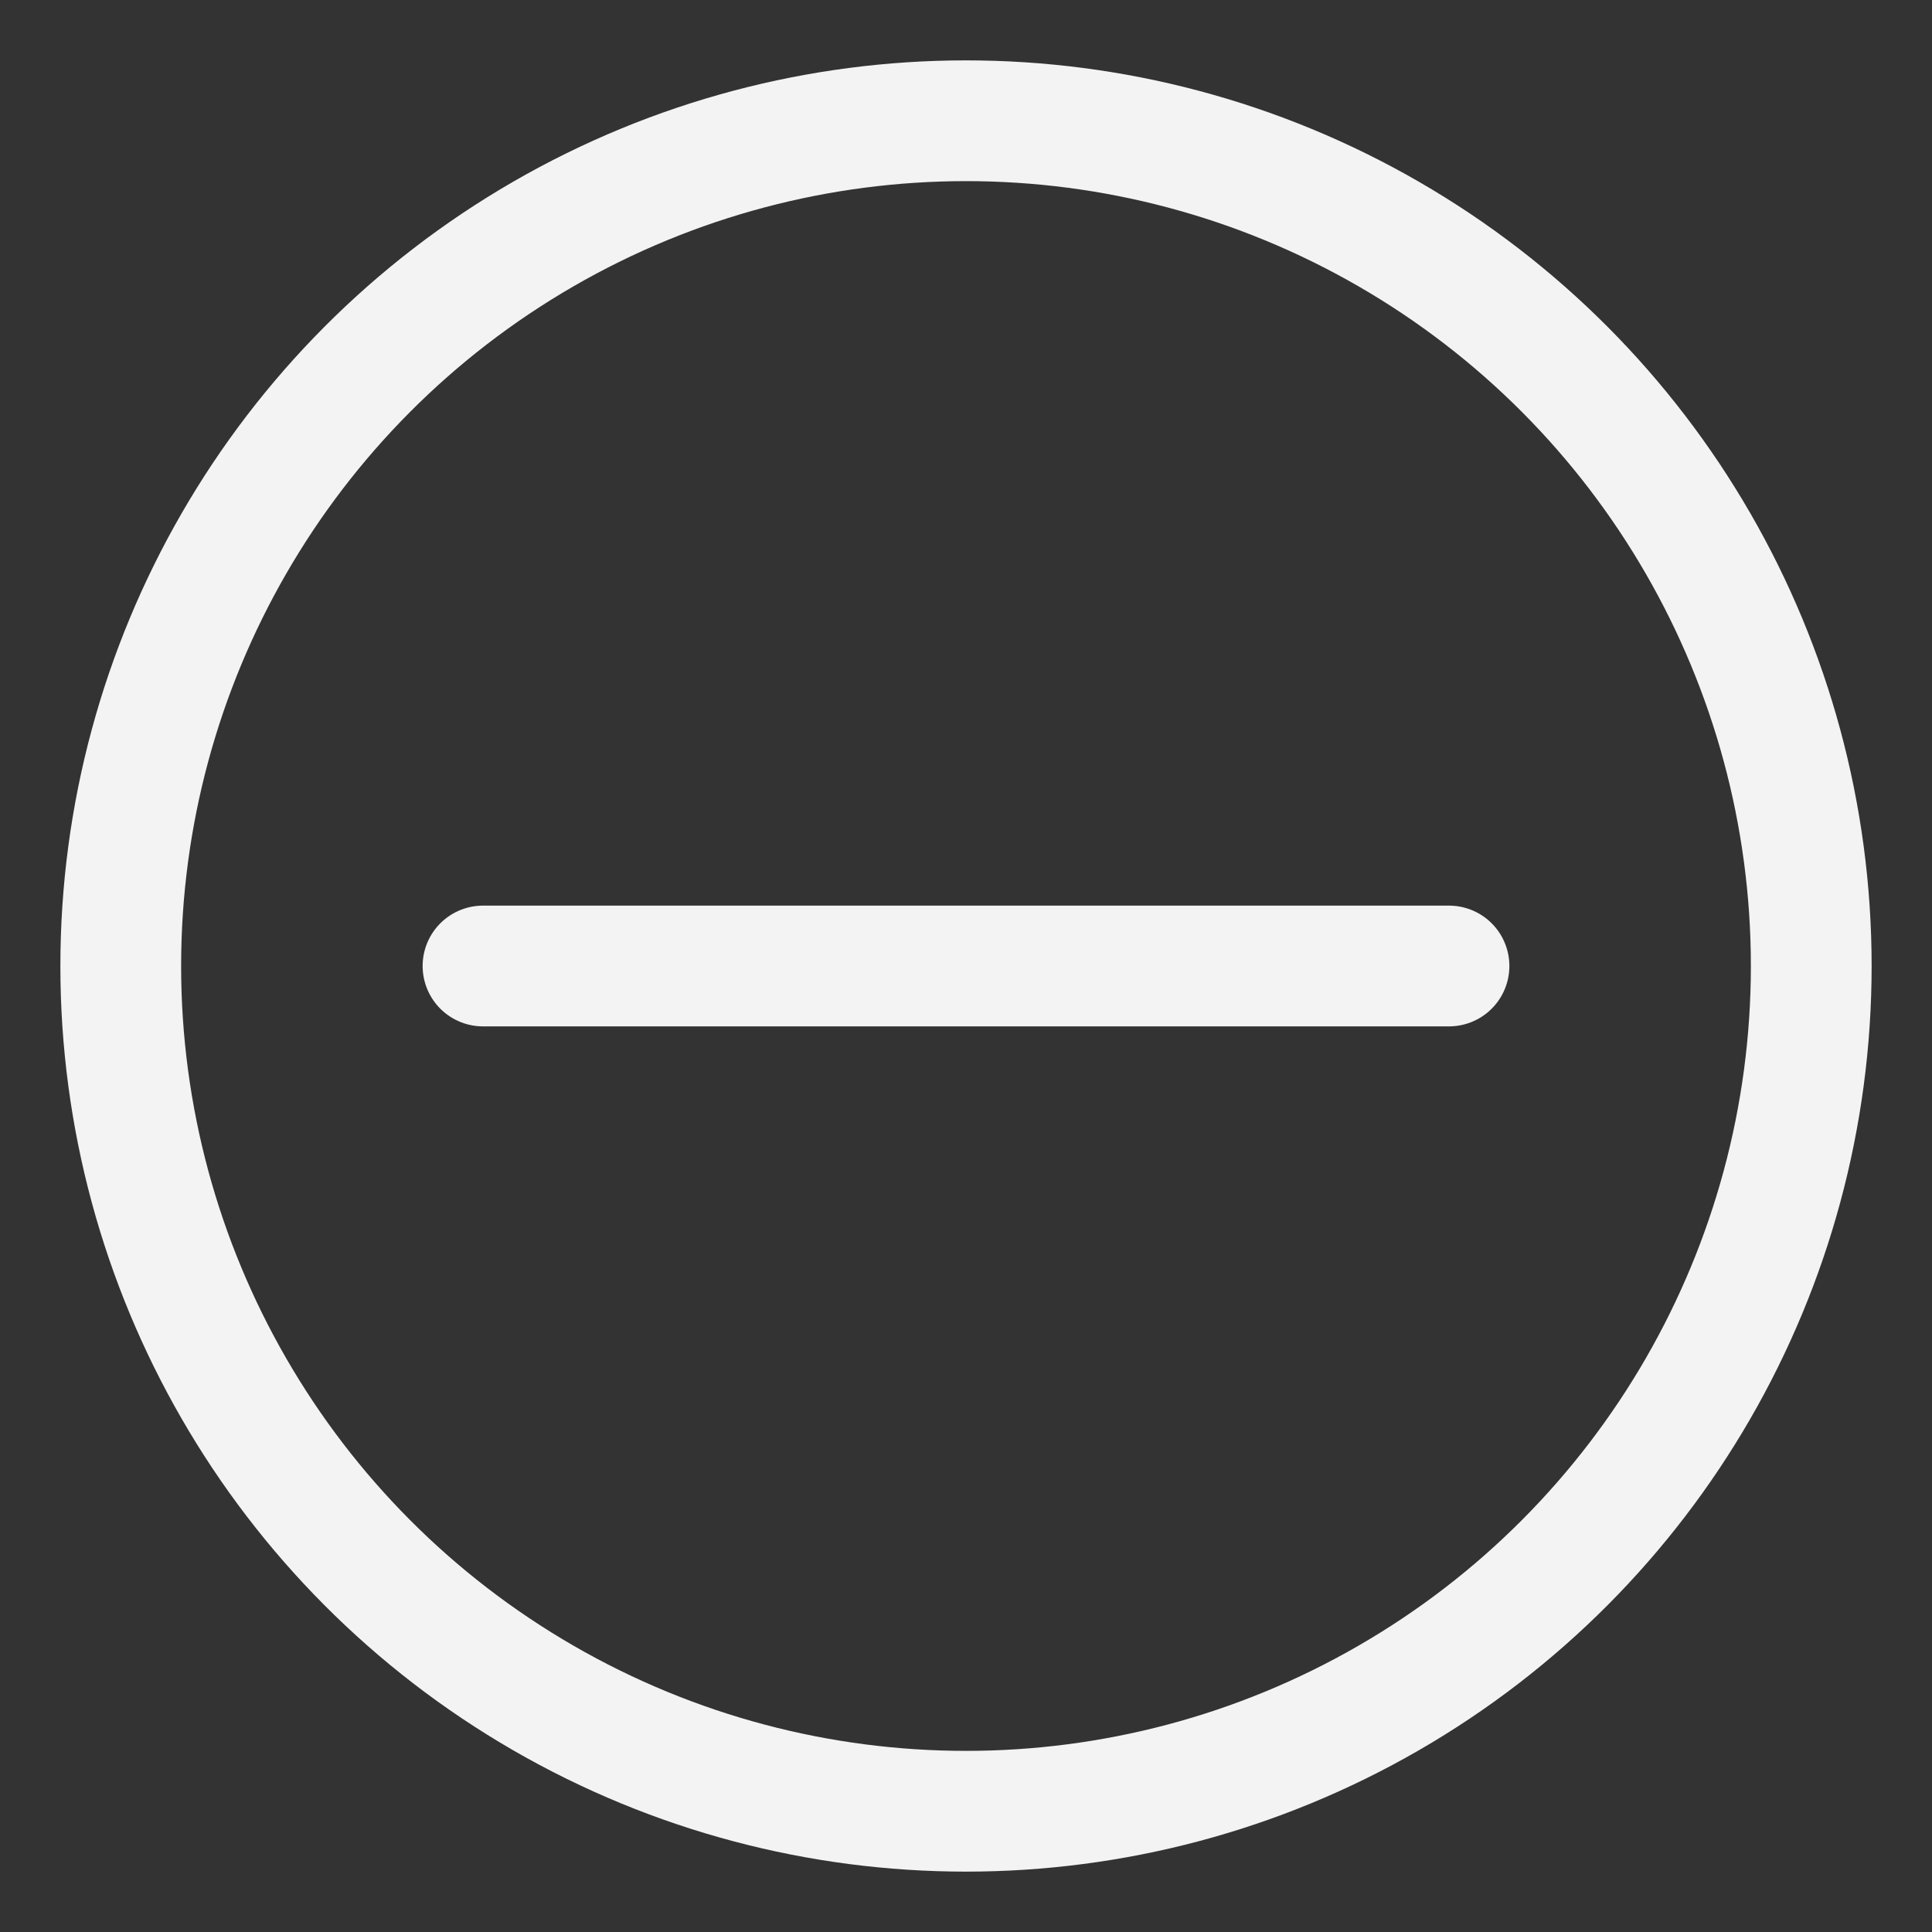 <?xml version="1.0" encoding="UTF-8"?>
<svg width="16px" height="16px" viewBox="0 0 16 16" version="1.1" xmlns="http://www.w3.org/2000/svg" xmlns:xlink="http://www.w3.org/1999/xlink">
    <rect x="0" y="0" width="16" height="16" fill="#333333" stroke="none"/>
    <!-- Generator: Sketch 49.1 (51147) - http://www.bohemiancoding.com/sketch -->
    <title>MOINS Obsolete</title>
    <desc>Created with Sketch.</desc>
    <defs></defs>
    <g id="MOINS-Obsolete" stroke="none" stroke-width="1" fill="none" fill-rule="evenodd">
        <g id="Group-2" transform="translate(1, 1)" stroke="#F4F3F3">
            <path d="M11,7 L3,7" id="Line-2-Copy" stroke-linecap="round" stroke-linejoin="round"></path>
            <circle id="Oval-4" cx="7" cy="7" r="7"></circle>
        </g>
    </g>
</svg>